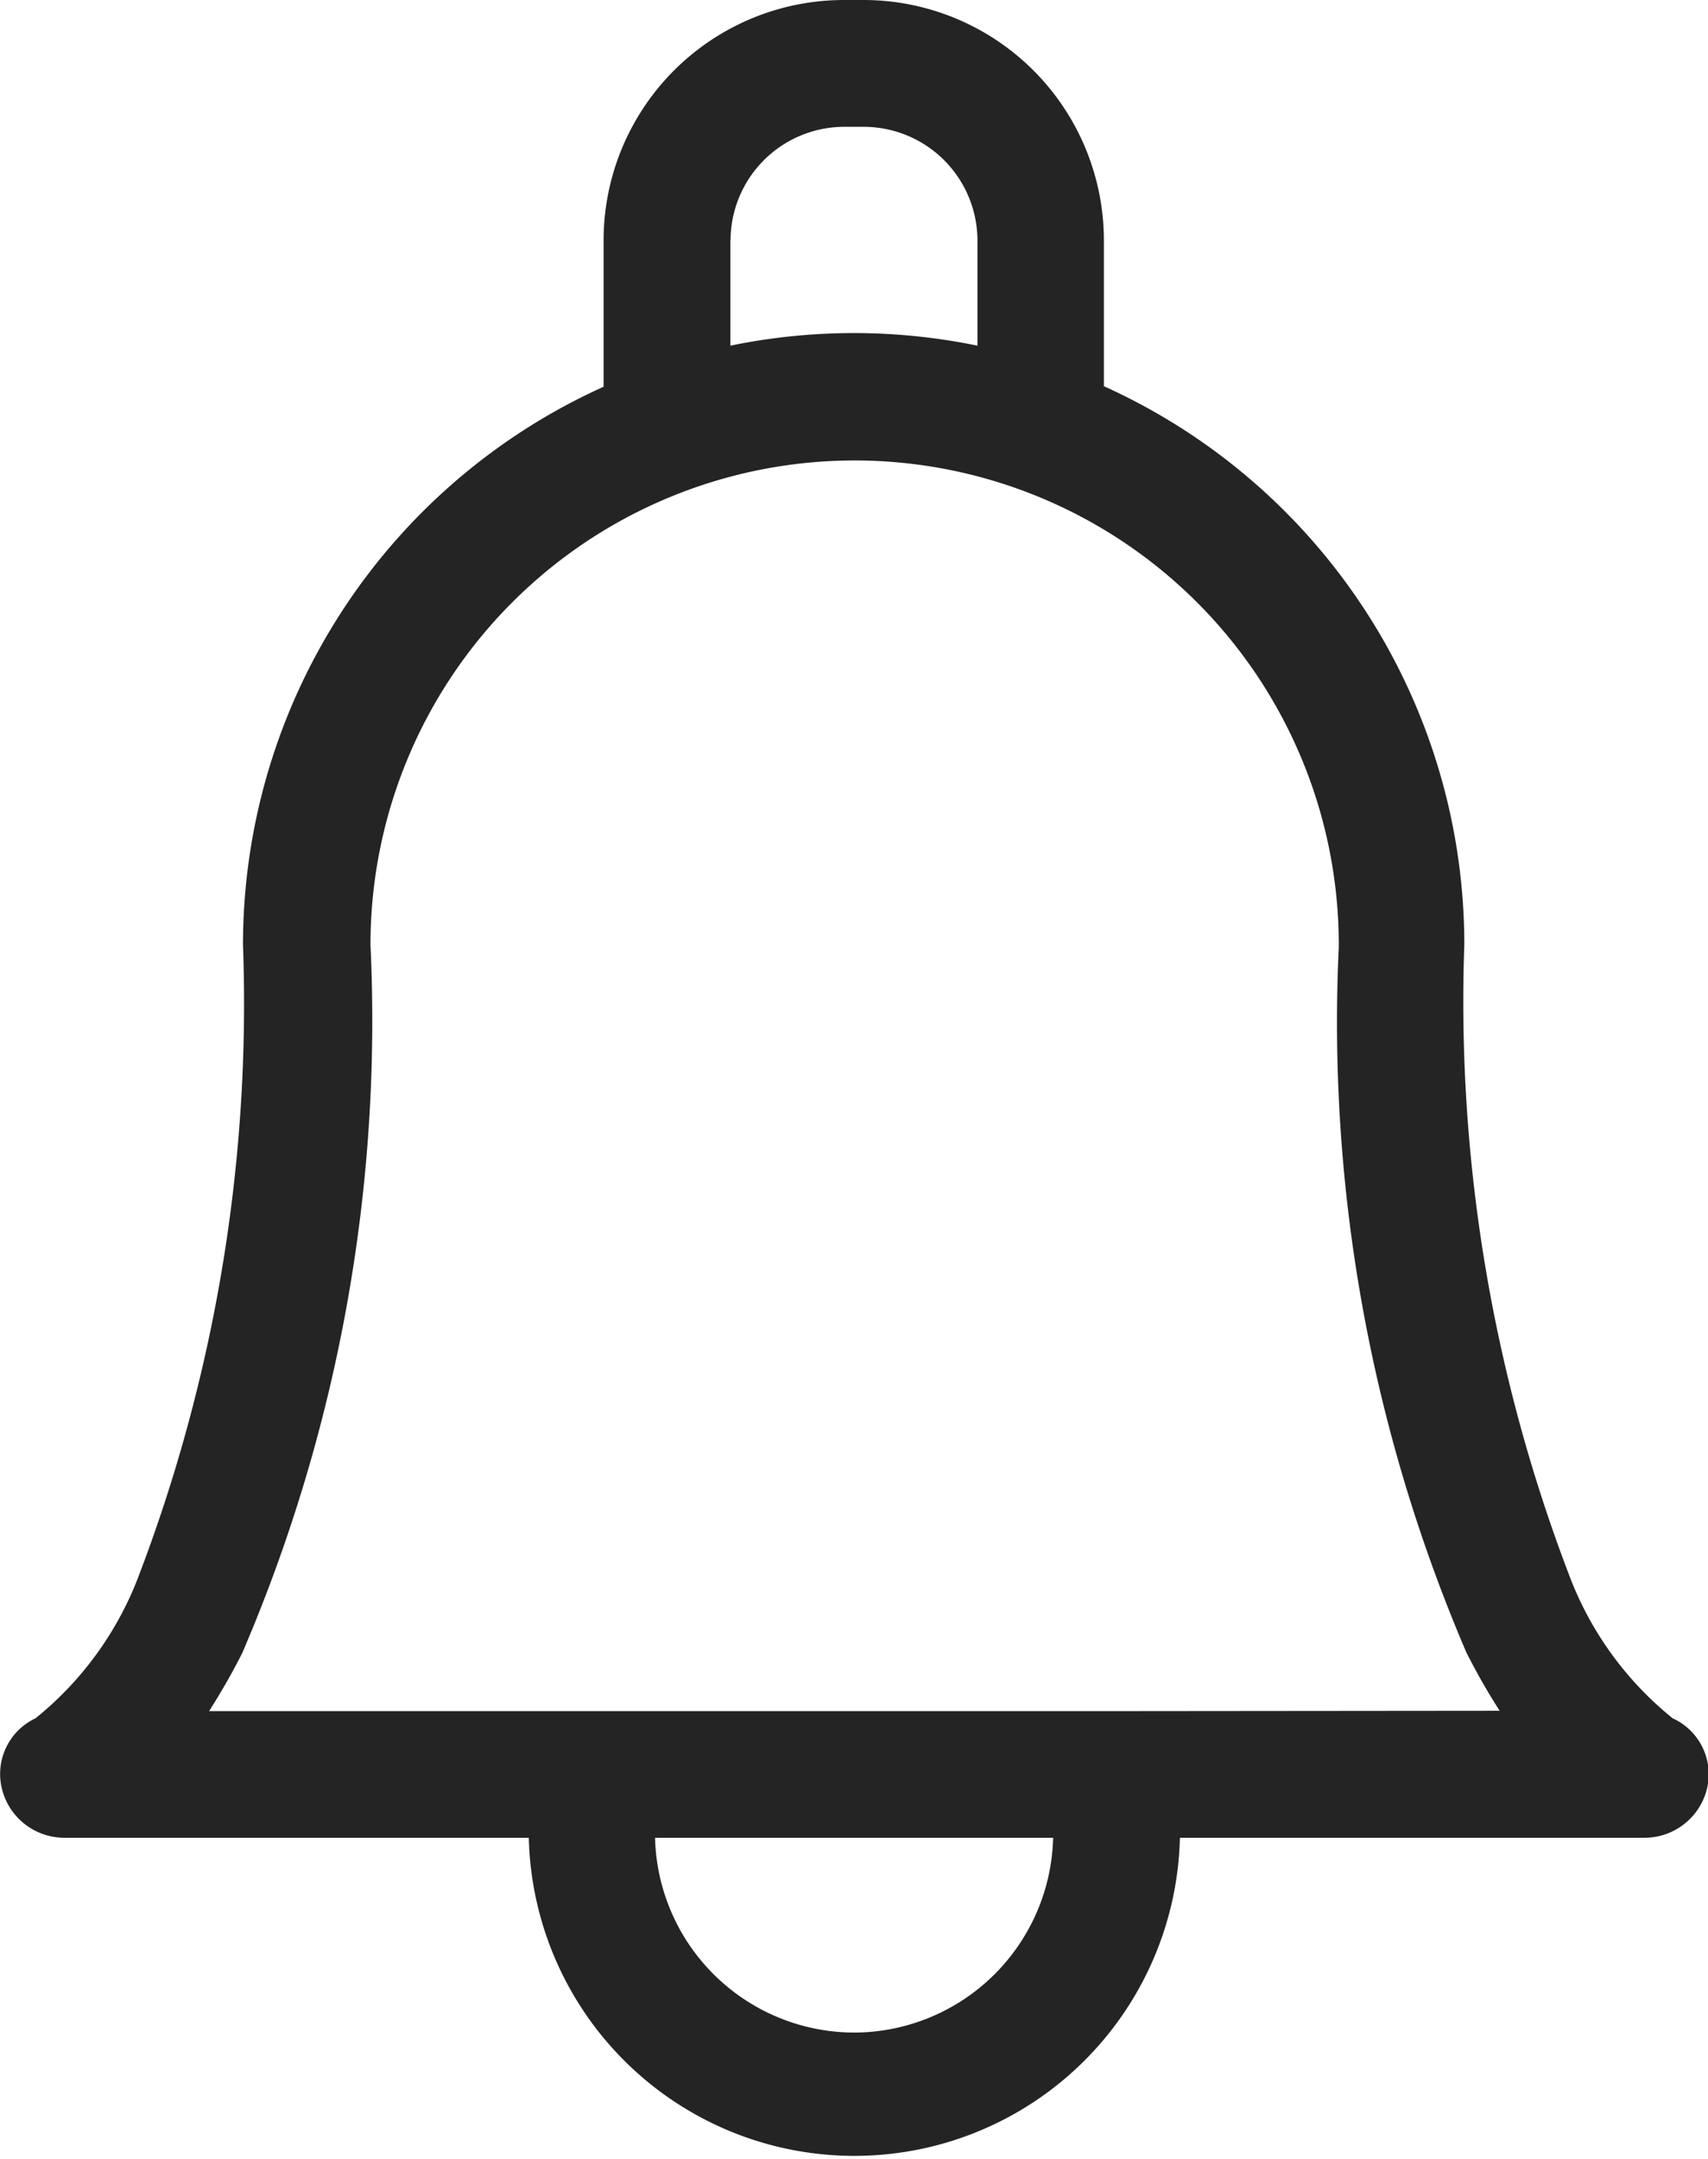 <svg xmlns="http://www.w3.org/2000/svg" width="9.525" height="12.037" viewBox="0 0 9.525 12.037">
  <path id="bell" d="M62.762,9.579a1.87,1.87,0,0,1-.568-.774A8.955,8.955,0,0,1,61.6,5.267s0-.009,0-.014a3.415,3.415,0,0,0-2.01-3.1V1.341A1.341,1.341,0,0,0,58.252,0h-.111A1.341,1.341,0,0,0,56.8,1.341v.815a3.415,3.415,0,0,0-2.011,3.111A8.955,8.955,0,0,1,54.2,8.805a1.87,1.87,0,0,1-.568.774.343.343,0,0,0-.188.39.359.359,0,0,0,.354.276h2.585a1.816,1.816,0,0,0,3.631,0H62.6a.359.359,0,0,0,.354-.276A.343.343,0,0,0,62.762,9.579ZM57.508,1.341a.635.635,0,0,1,.633-.634h.111a.635.635,0,0,1,.633.634v.586a3.416,3.416,0,0,0-1.378,0V1.341Zm.689,9.99a1.113,1.113,0,0,1-1.11-1.086h2.22A1.113,1.113,0,0,1,58.2,11.331Zm1.42-1.792H54.6a3.7,3.7,0,0,0,.185-.324A8.929,8.929,0,0,0,55.5,5.267a2.7,2.7,0,1,1,5.4,0s0,.009,0,.013a8.911,8.911,0,0,0,.712,3.933,3.7,3.7,0,0,0,.185.324Z" transform="translate(-53.434)" fill="#242424"/>
</svg>
